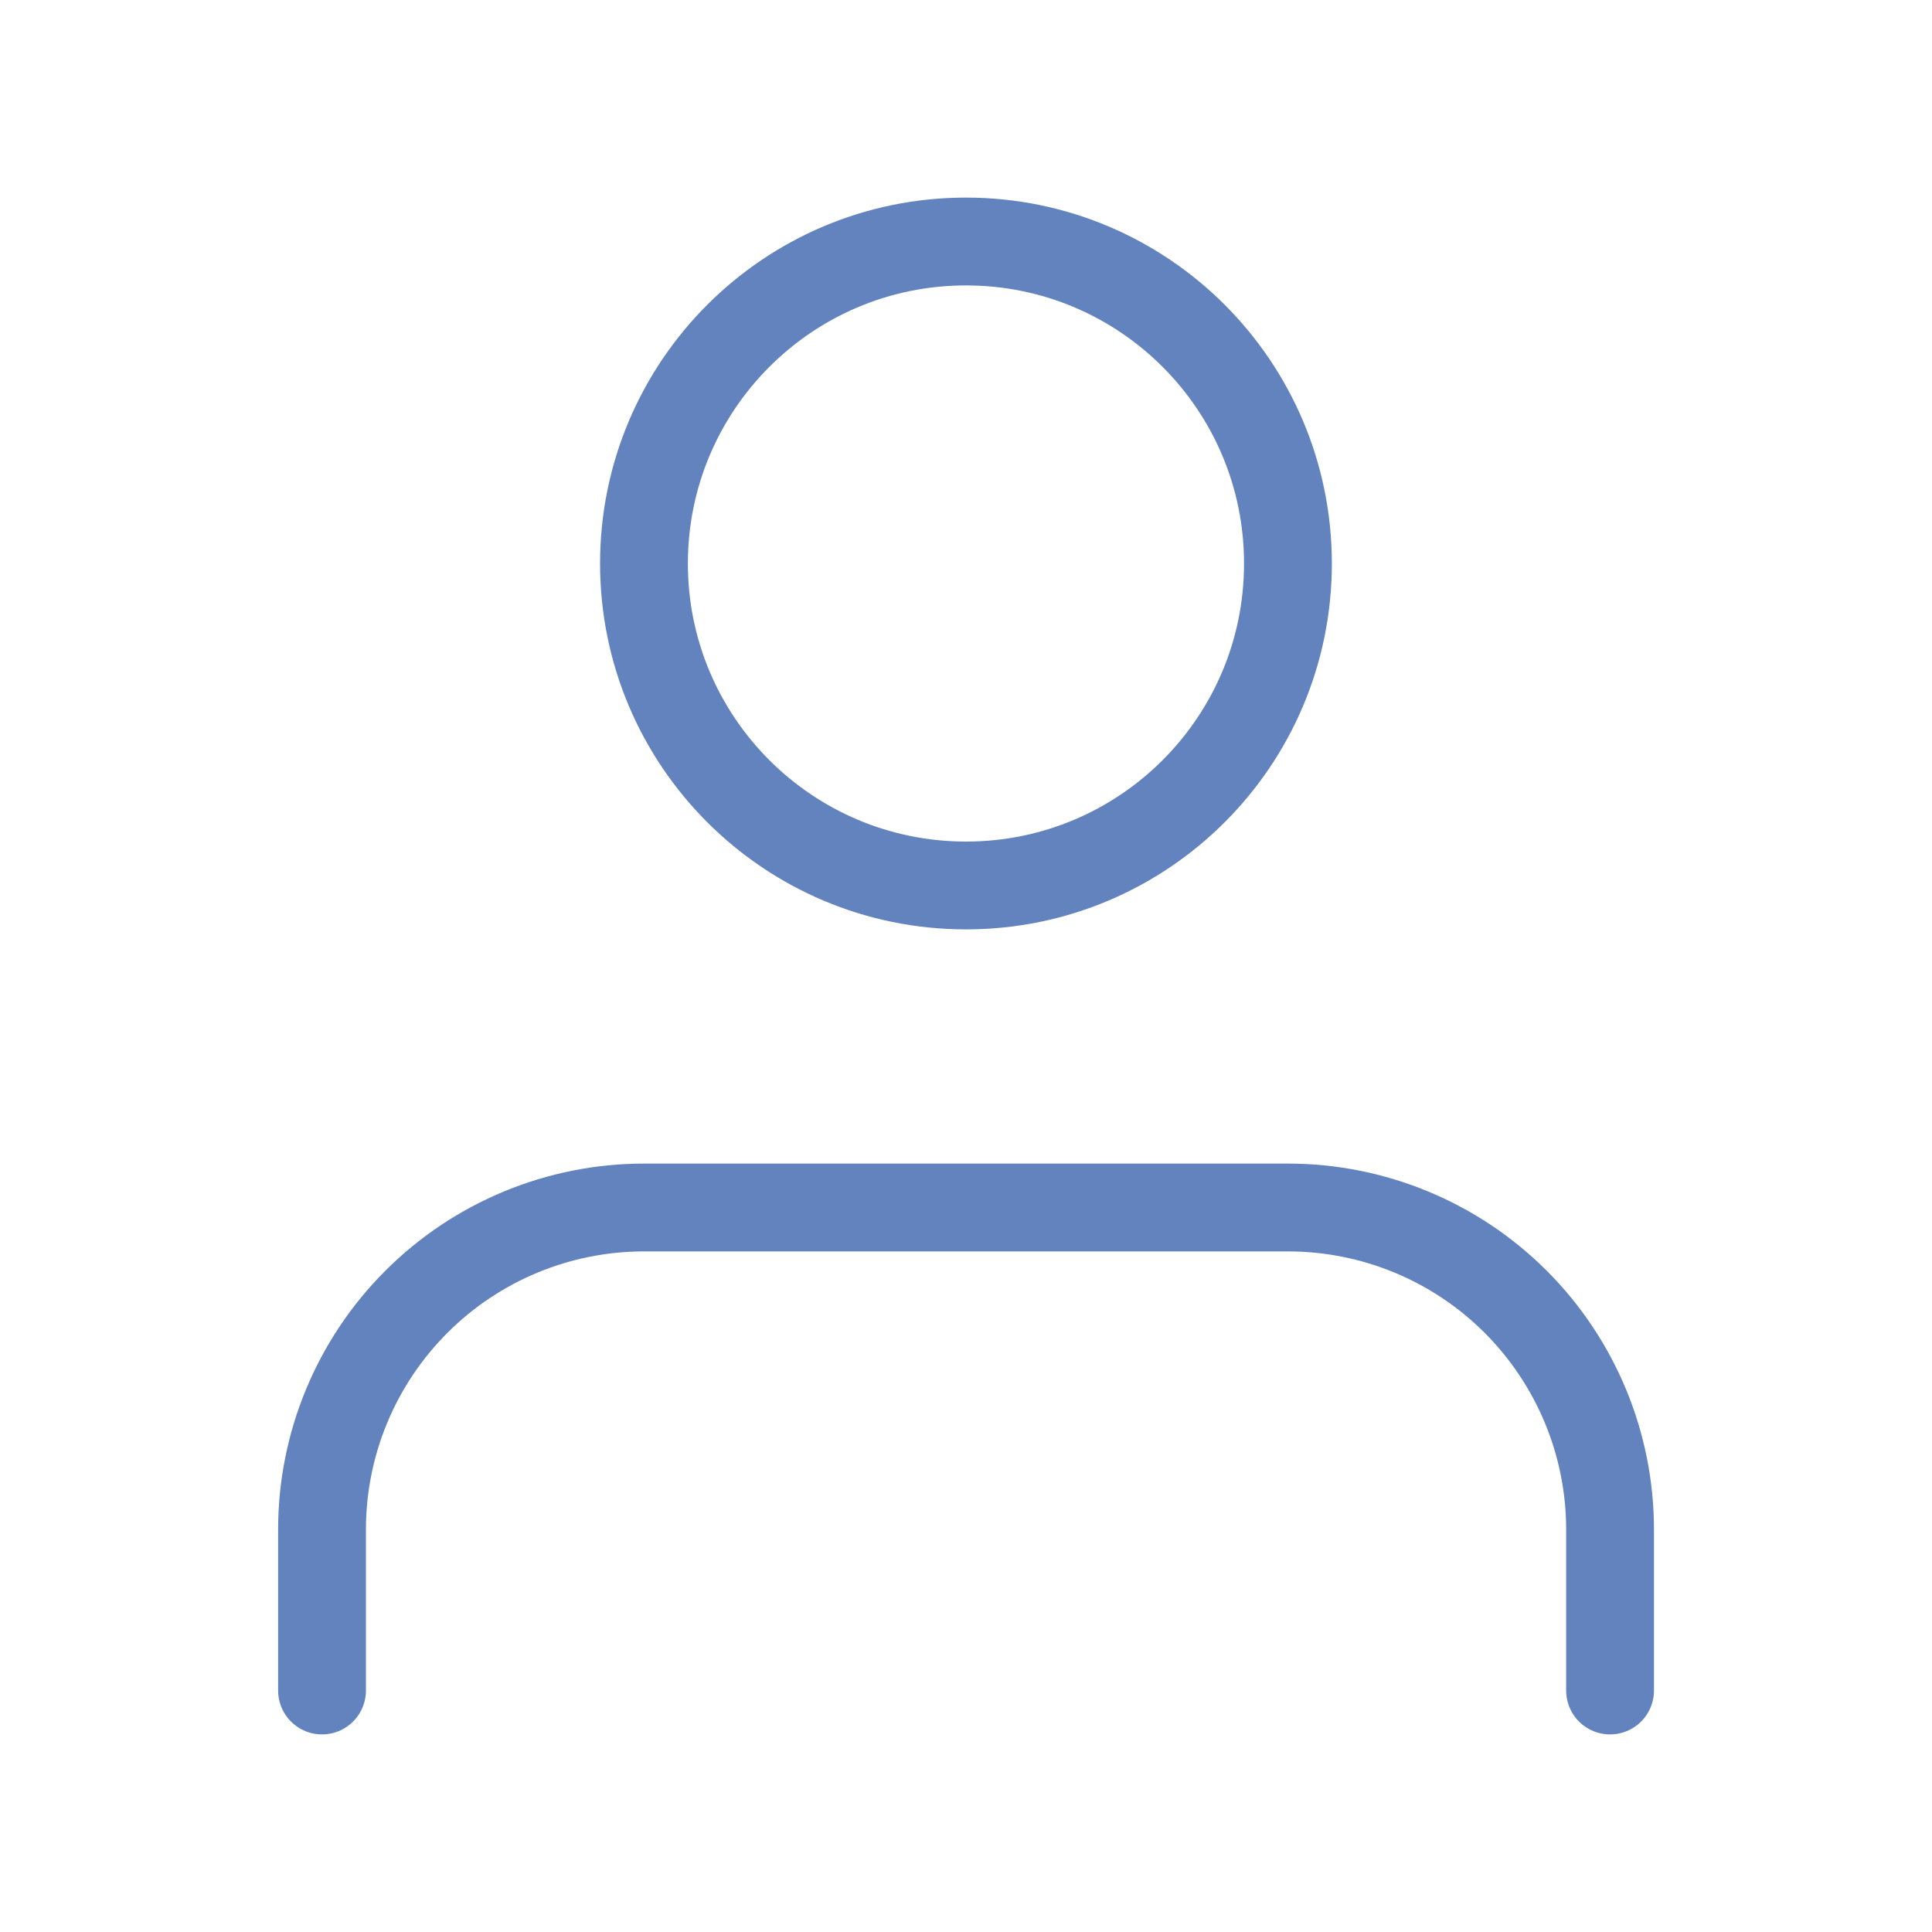 <svg width="22" height="22" viewBox="0 0 22 22" fill="none" xmlns="http://www.w3.org/2000/svg">
<path d="M18.334 19.25V17.417C18.334 16.444 17.947 15.512 17.26 14.824C16.572 14.136 15.639 13.75 14.667 13.75H7.334C6.361 13.75 5.429 14.136 4.741 14.824C4.053 15.512 3.667 16.444 3.667 17.417V19.25" stroke="#6383BE" stroke-linecap="round" stroke-linejoin="round"/>
<path d="M11 10.083C13.025 10.083 14.666 8.442 14.666 6.417C14.666 4.392 13.025 2.75 11 2.75C8.975 2.75 7.333 4.392 7.333 6.417C7.333 8.442 8.975 10.083 11 10.083Z" stroke="#6383BE" stroke-linecap="round" stroke-linejoin="round"/>
</svg>
